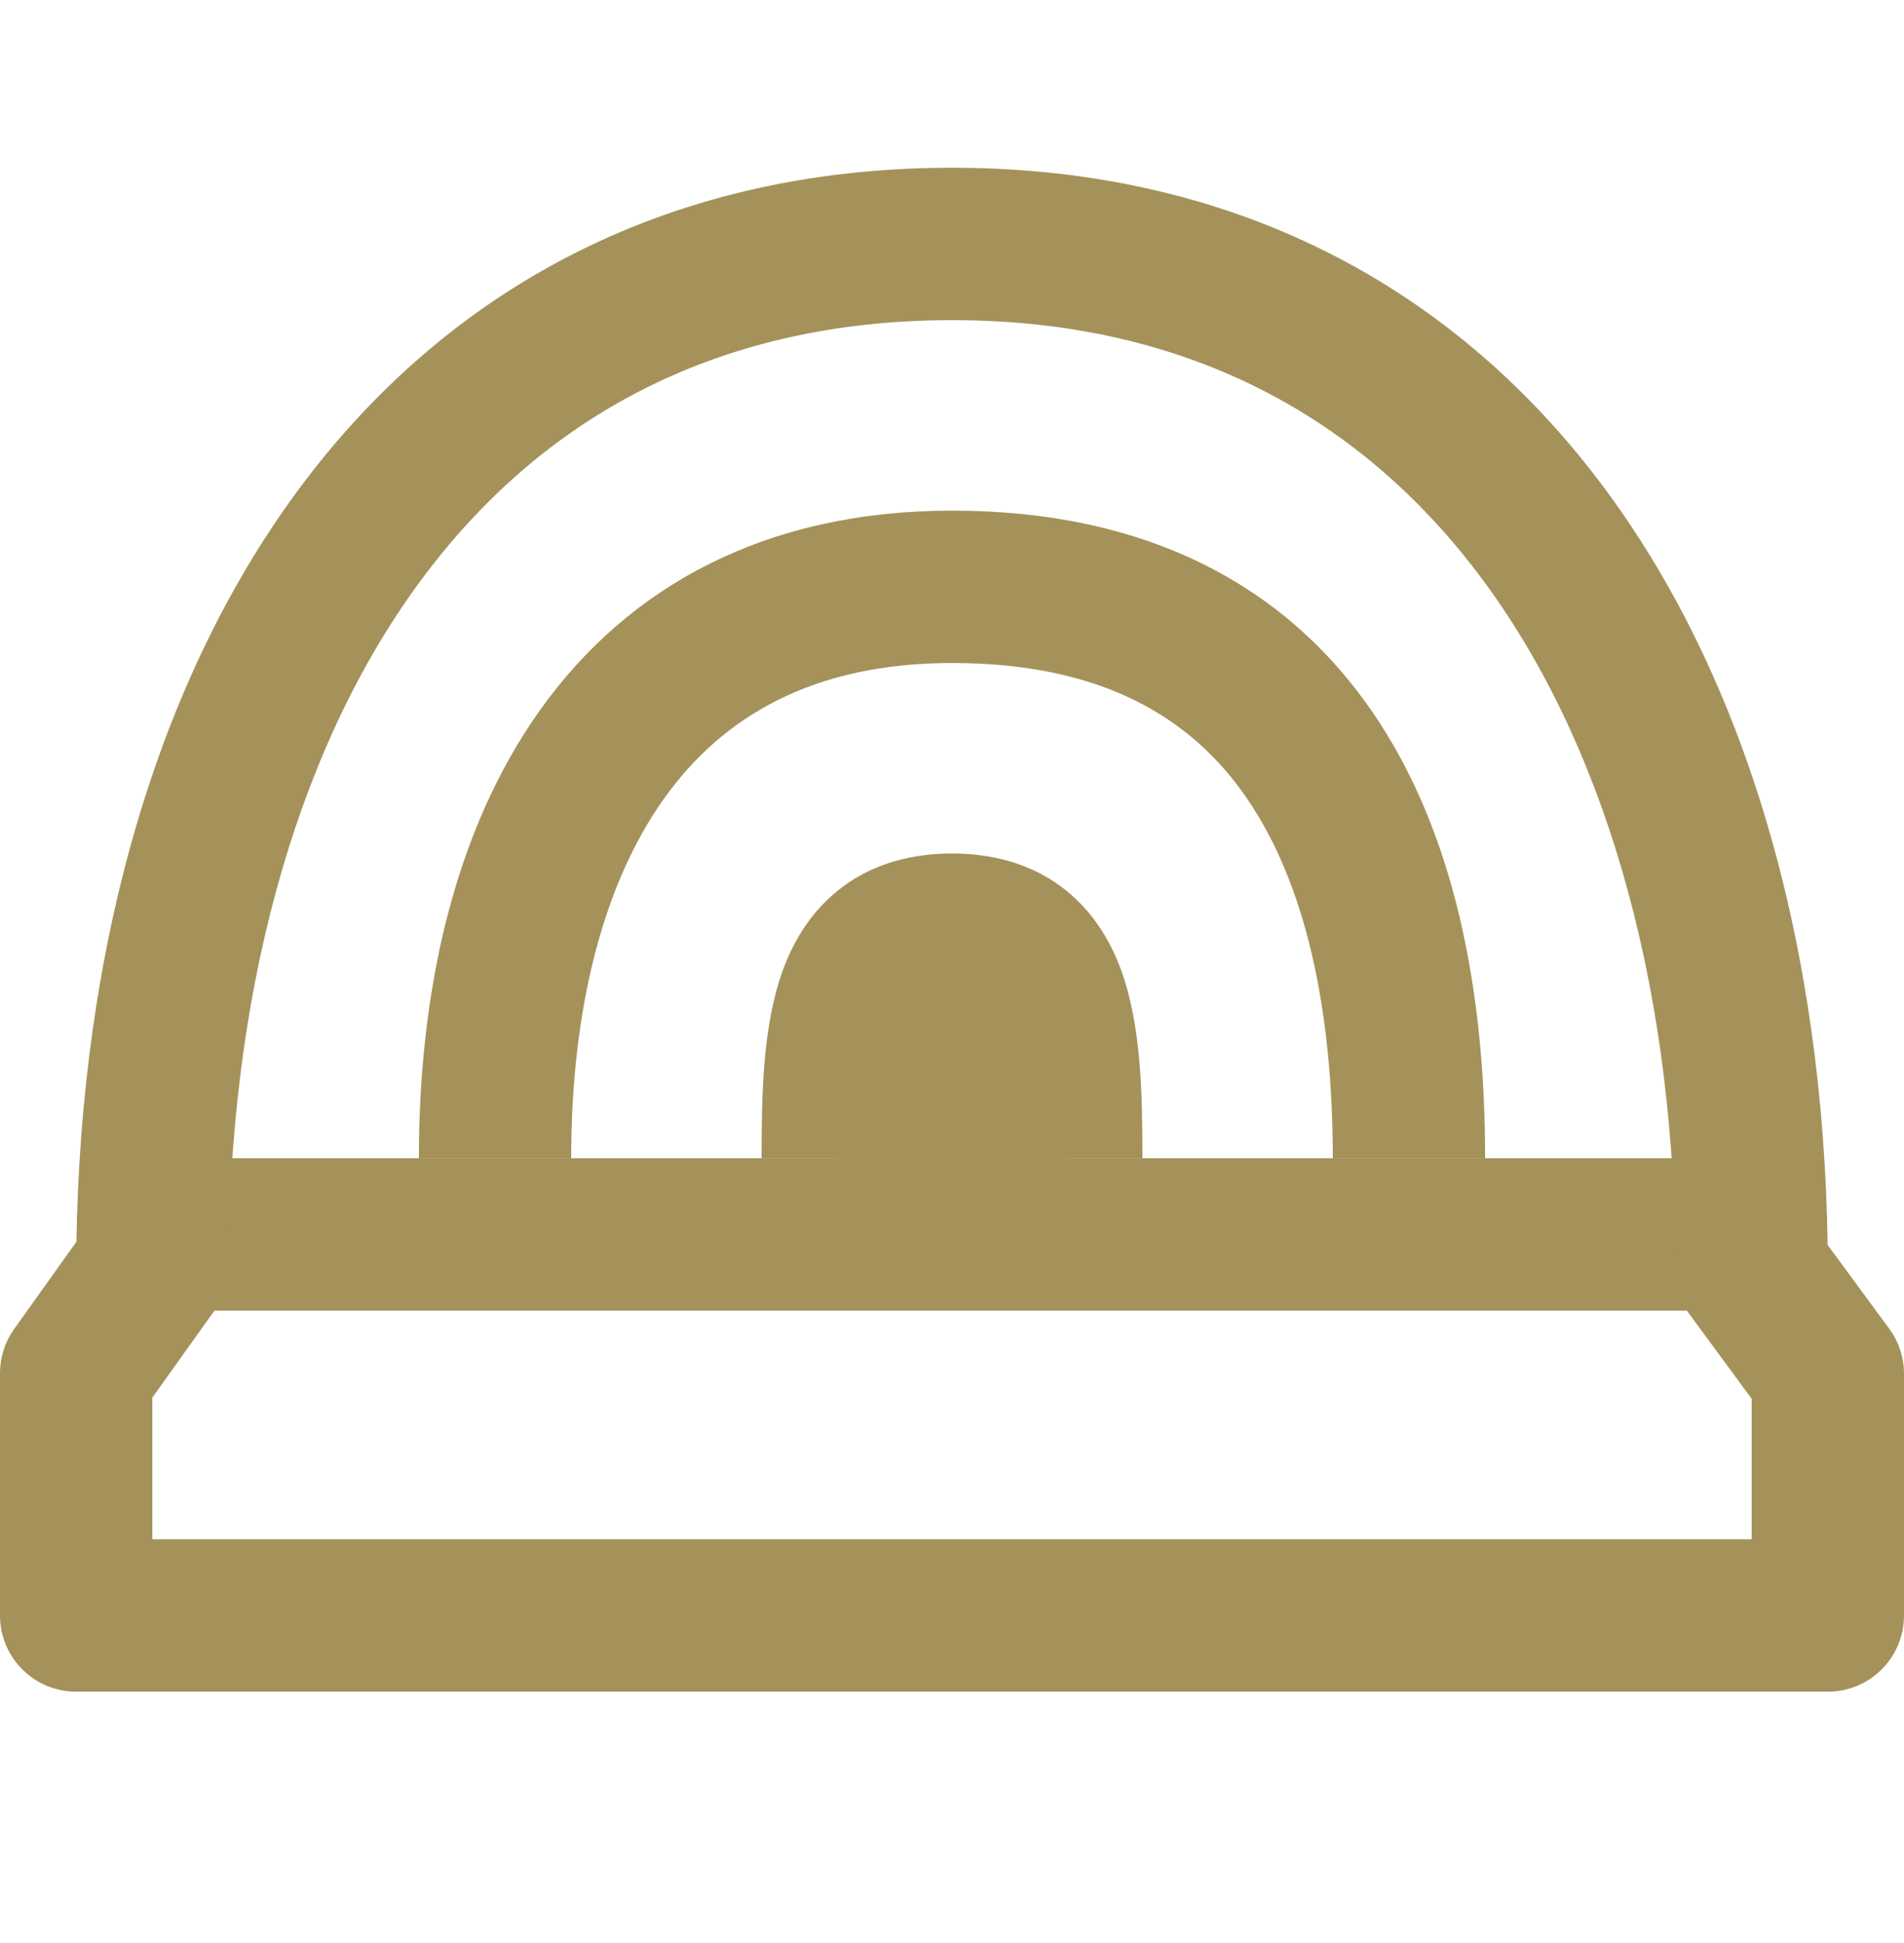 <svg width="50" height="51" viewBox="0 0 50 51" fill="none" xmlns="http://www.w3.org/2000/svg">
<path fill-rule="evenodd" clip-rule="evenodd" d="M46 36.716L44.298 34.403H5.63L4 36.685V40.403H46V36.716ZM4.601 30.403C3.955 30.403 3.349 30.715 2.973 31.241L0.373 34.882C0.13 35.221 0 35.627 0 36.044V42.403C0 43.508 0.895 44.403 2 44.403H48C49.105 44.403 50 43.508 50 42.403V36.059C50 35.633 49.864 35.218 49.611 34.874L46.921 31.218C46.544 30.706 45.946 30.403 45.31 30.403H4.601Z" fill="#A4925A"/>
<path fill-rule="evenodd" clip-rule="evenodd" d="M10.876 15.476C7.689 19.924 6 26.226 6 33.403H2C2 25.668 3.811 18.47 7.624 13.146C11.49 7.749 17.339 4.403 25 4.403C32.661 4.403 38.51 7.749 42.376 13.146C46.189 18.47 48 25.668 48 33.403H44C44 26.226 42.311 19.924 39.124 15.476C35.99 11.101 31.339 8.403 25 8.403C18.661 8.403 14.01 11.101 10.876 15.476Z" fill="#A4925A"/>
<path fill-rule="evenodd" clip-rule="evenodd" d="M17.44 20.958C15.831 23.213 15 26.499 15 30.403H11C11 26.023 11.919 21.809 14.185 18.634C16.52 15.362 20.144 13.403 25 13.403C30.074 13.403 33.727 15.339 36.021 18.66C38.227 21.853 39 26.077 39 30.403H35C35 26.445 34.273 23.168 32.729 20.933C31.273 18.824 28.926 17.403 25 17.403C21.356 17.403 18.98 18.802 17.44 20.958Z" fill="#A4925A"/>
<path fill-rule="evenodd" clip-rule="evenodd" d="M24.314 26.844C24.061 27.538 24 28.666 24 30.403H20C20 28.828 20.017 26.955 20.554 25.478C20.844 24.68 21.328 23.864 22.15 23.261C22.981 22.652 23.966 22.403 25 22.403C26.034 22.403 27.019 22.652 27.85 23.261C28.672 23.864 29.156 24.68 29.446 25.478C29.983 26.955 30 28.828 30 30.403H26C26 28.666 25.939 27.538 25.686 26.844C25.583 26.558 25.495 26.494 25.486 26.488L25.486 26.488C25.478 26.482 25.453 26.465 25.389 26.446C25.322 26.427 25.199 26.403 25 26.403C24.801 26.403 24.678 26.427 24.611 26.446C24.547 26.465 24.522 26.482 24.514 26.488L24.514 26.488C24.505 26.494 24.417 26.558 24.314 26.844Z" fill="#A4925A"/>
<path d="M22 26.403H28V32.403H22V26.403Z" fill="#A4925A"/>
<path fill-rule="evenodd" clip-rule="evenodd" d="M27 27.403H23V31.403H27V27.403ZM22 26.403V32.403H28V26.403H22Z" fill="#A4925A"/>
</svg>
